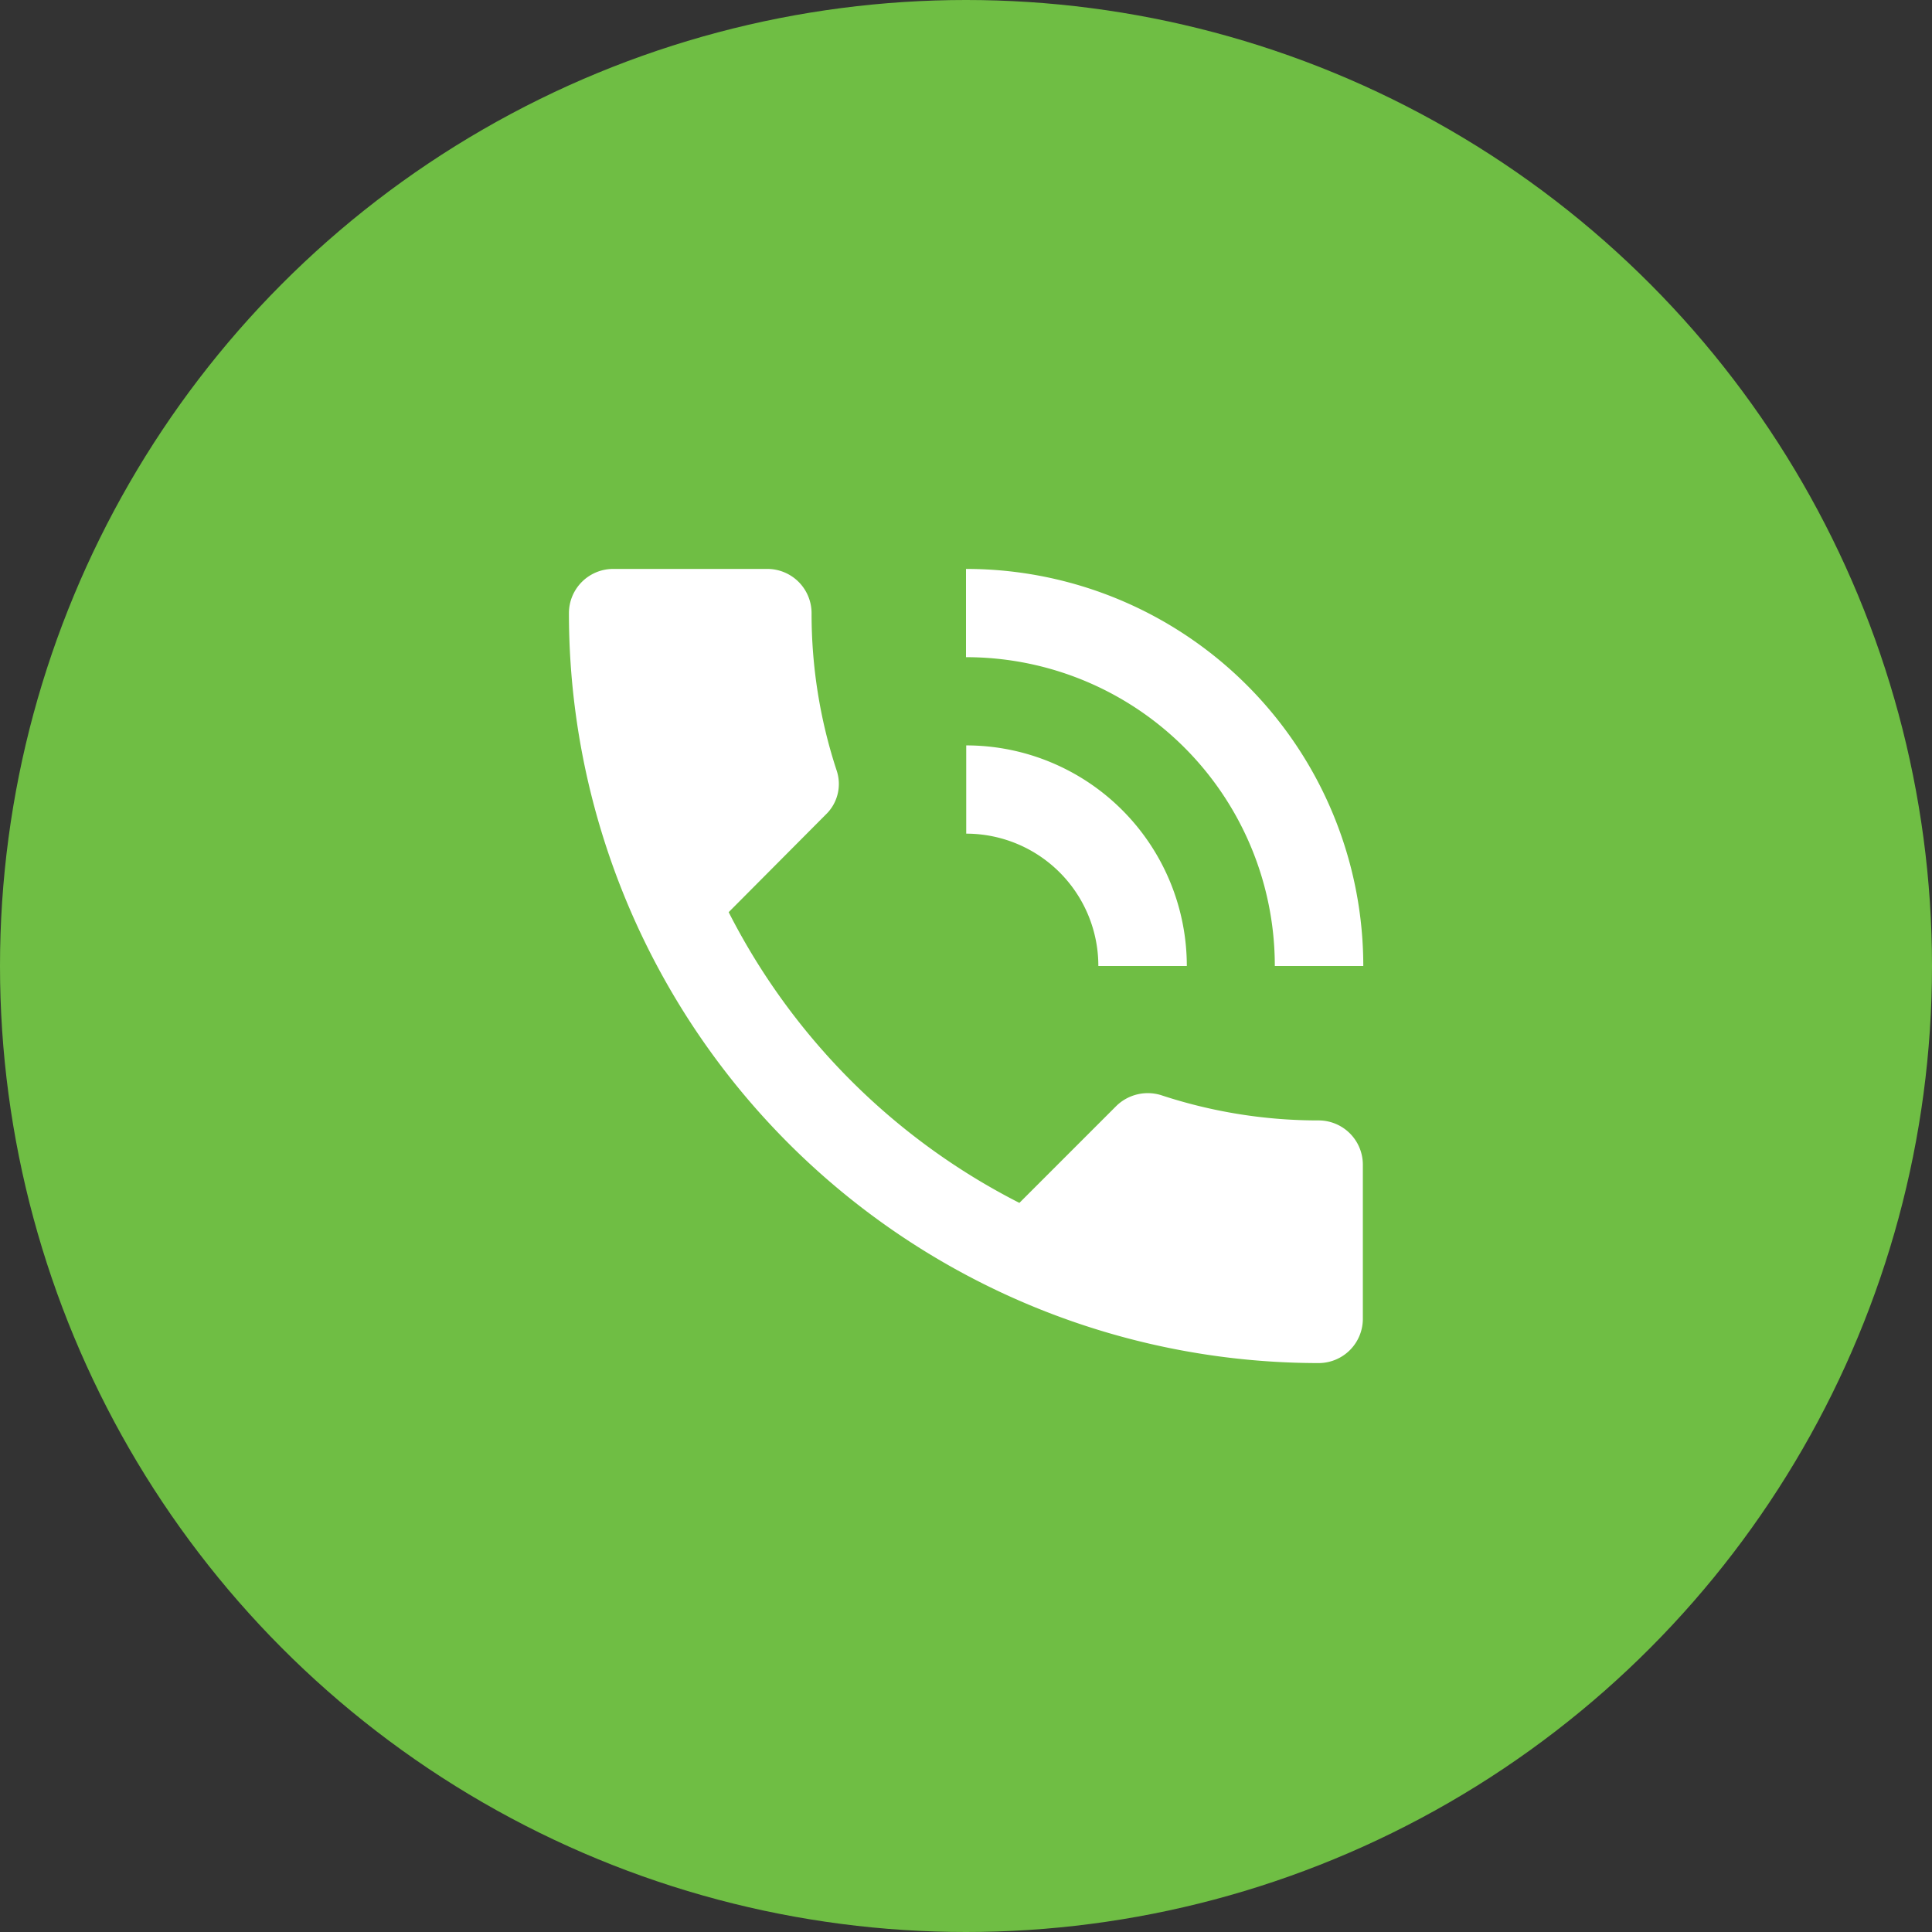 <svg xmlns="http://www.w3.org/2000/svg" width="44" height="44" viewBox="0 0 44 44"><rect x="0" y="0" width="44" height="44" fill="#333333" stroke="none"/><defs><style>.a{fill:#6fbe44;}.b{fill:#fff;}</style></defs><g transform="translate(0 0)"><circle class="a" cx="22" cy="22" r="22" transform="translate(0 0)"/><path class="b" d="M21.581,17.06a11.414,11.414,0,0,1-3.587-.573,1.025,1.025,0,0,0-1.025.241l-2.21,2.21a15.117,15.117,0,0,1-6.621-6.621l2.21-2.221a.965.965,0,0,0,.251-1A11.414,11.414,0,0,1,10.026,5.5a1.008,1.008,0,0,0-1-1H5.5a1.008,1.008,0,0,0-1,1A17.079,17.079,0,0,0,21.581,22.586a1.008,1.008,0,0,0,1-1V18.064A1.008,1.008,0,0,0,21.581,17.06Zm-1-3.517h2.01A9.044,9.044,0,0,0,13.543,4.5V6.51A7.028,7.028,0,0,1,20.576,13.543Zm-4.019,0h2.01a5.026,5.026,0,0,0-5.024-5.024v2.01A3.01,3.01,0,0,1,16.557,13.543Z" transform="translate(8.457 8.457)"/></g></svg>
